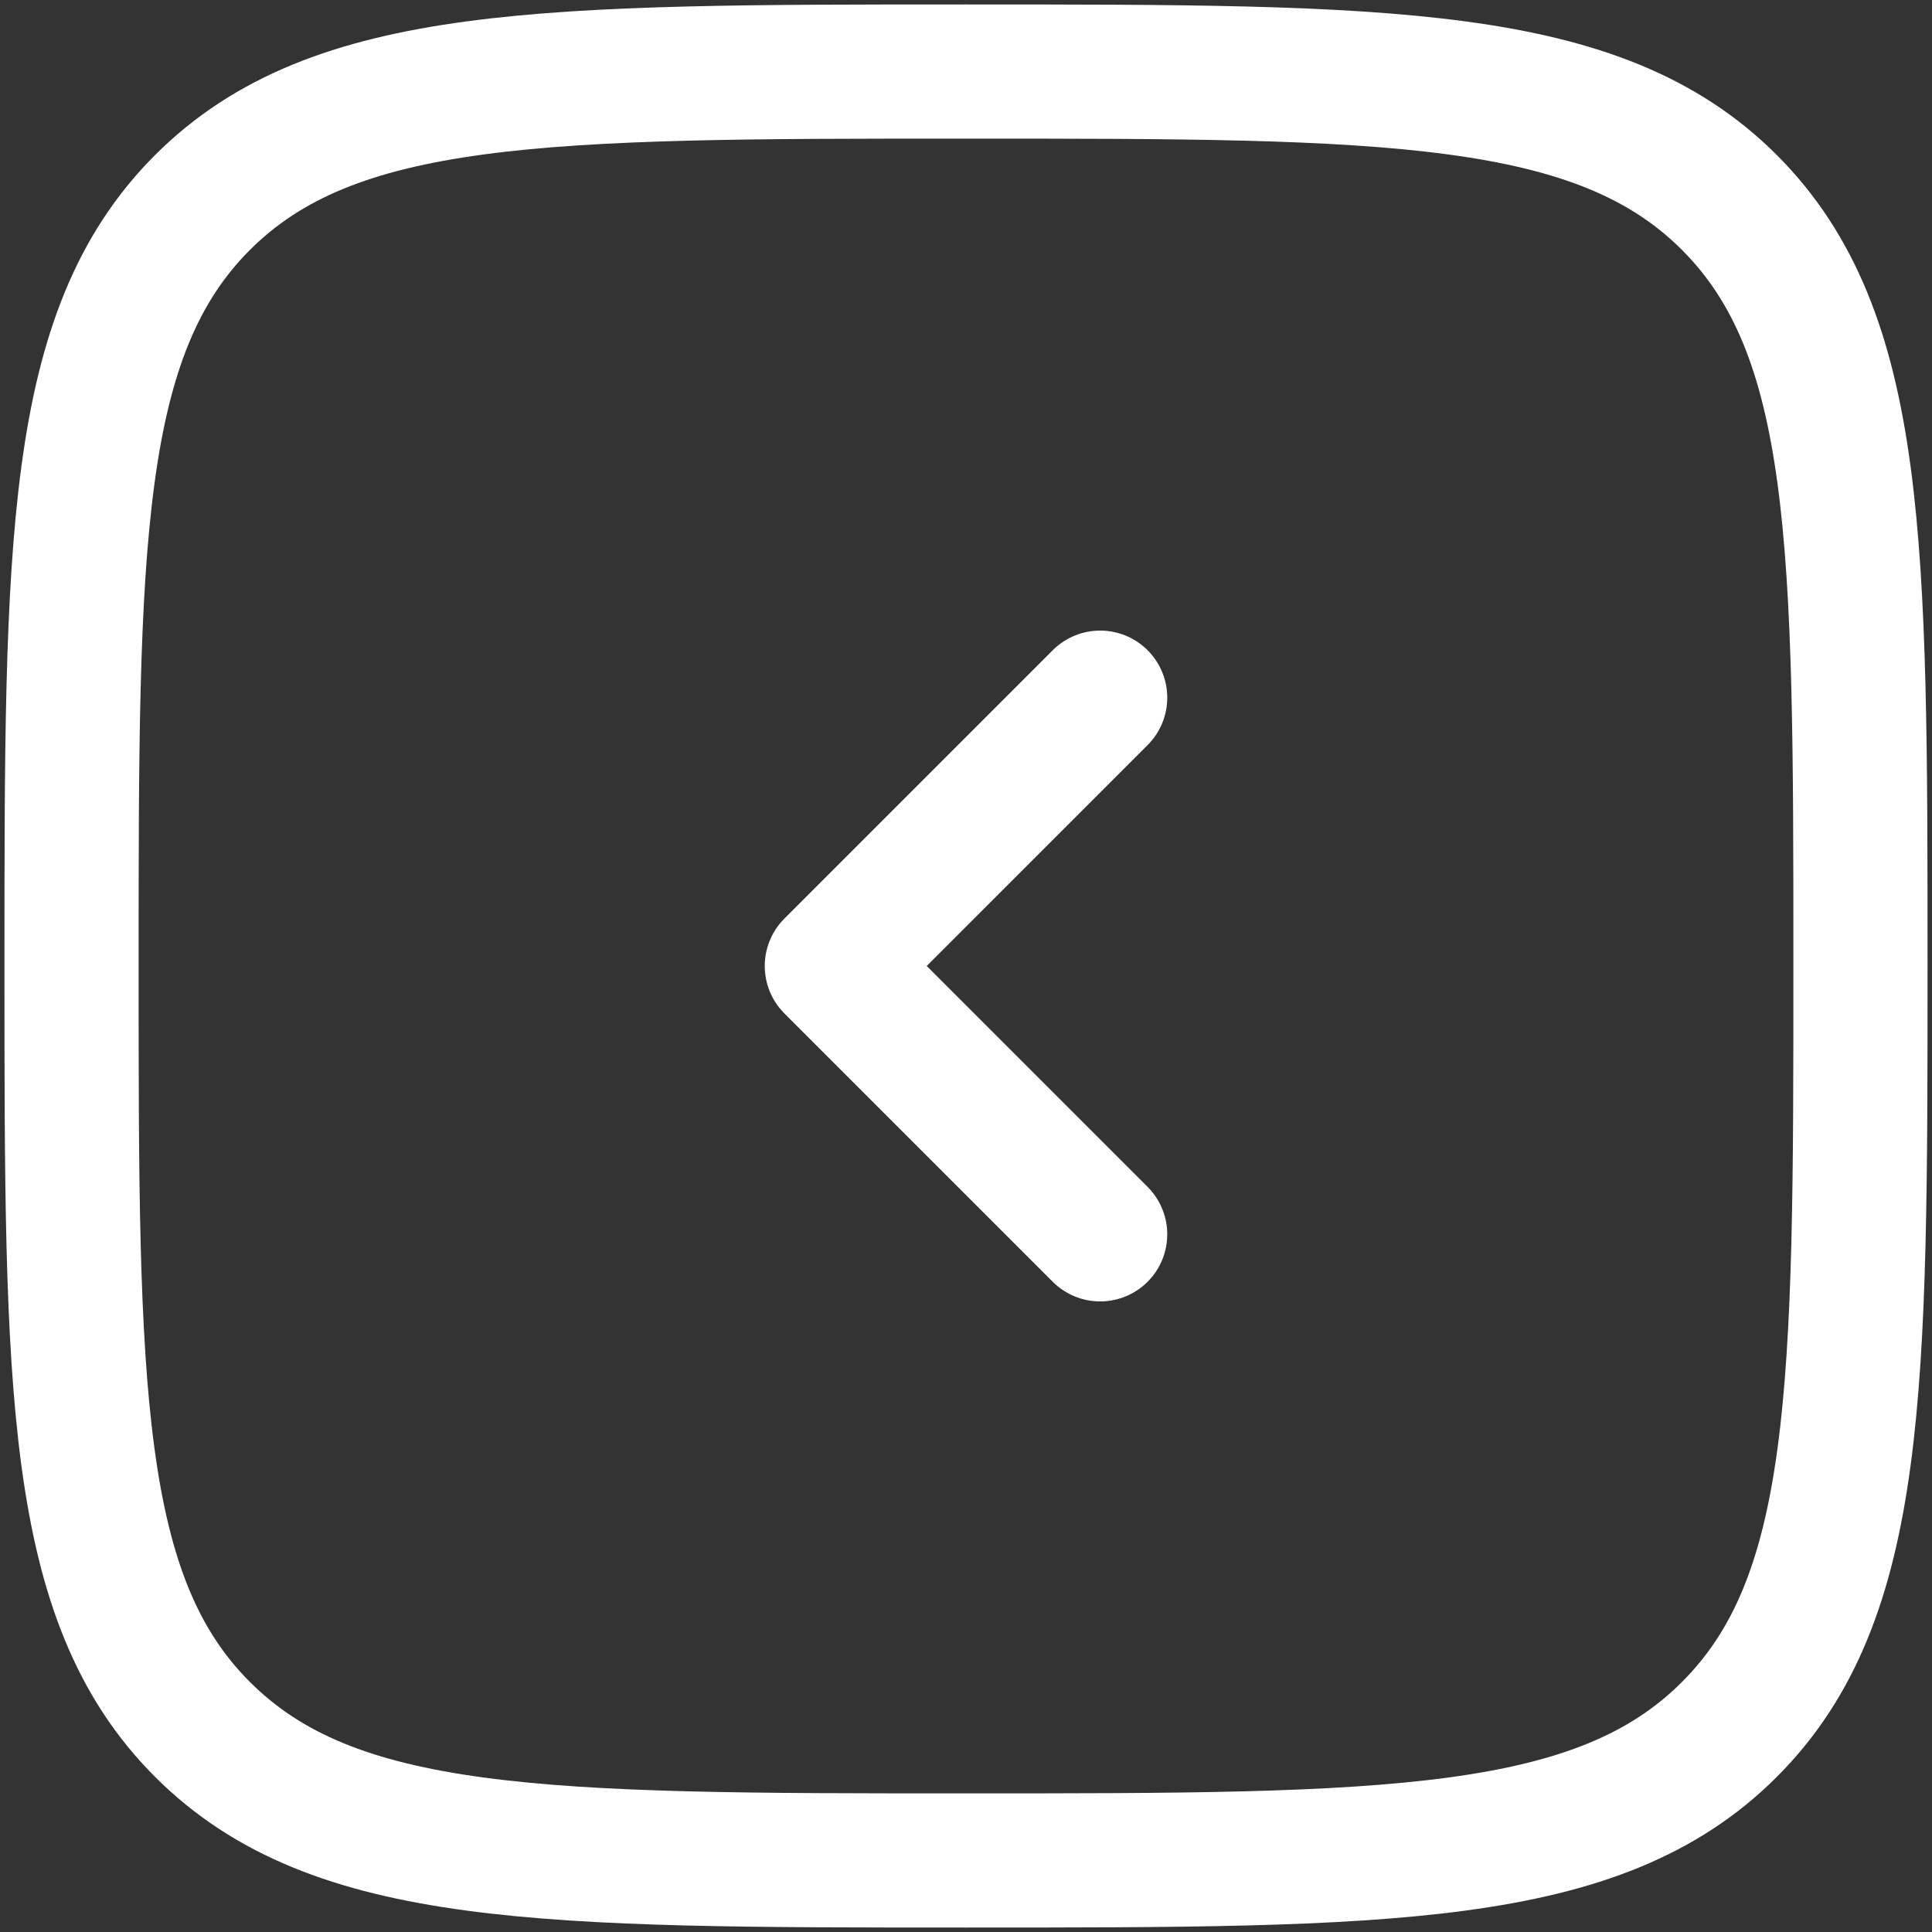 <svg width="36" height="36" viewBox="0 0 36 36" fill="none" xmlns="http://www.w3.org/2000/svg">
<rect x="0" y="0" width="36" height="36" fill="#333333" stroke="none"/>
<g id="Group">
<path id="Vector" d="M20.5 23L15.5 18L20.5 13" stroke="white" stroke-width="2.5" stroke-linecap="round" stroke-linejoin="round"/>
<path id="Vector_2" d="M1.333 18C1.333 10.143 1.333 6.215 3.773 3.773C6.217 1.333 10.143 1.333 18 1.333C25.857 1.333 29.785 1.333 32.225 3.773C34.667 6.217 34.667 10.143 34.667 18C34.667 25.857 34.667 29.785 32.225 32.225C29.787 34.667 25.857 34.667 18 34.667C10.143 34.667 6.215 34.667 3.773 32.225C1.333 29.787 1.333 25.857 1.333 18Z" stroke="white" stroke-width="2.5"/>
</g>
</svg>
